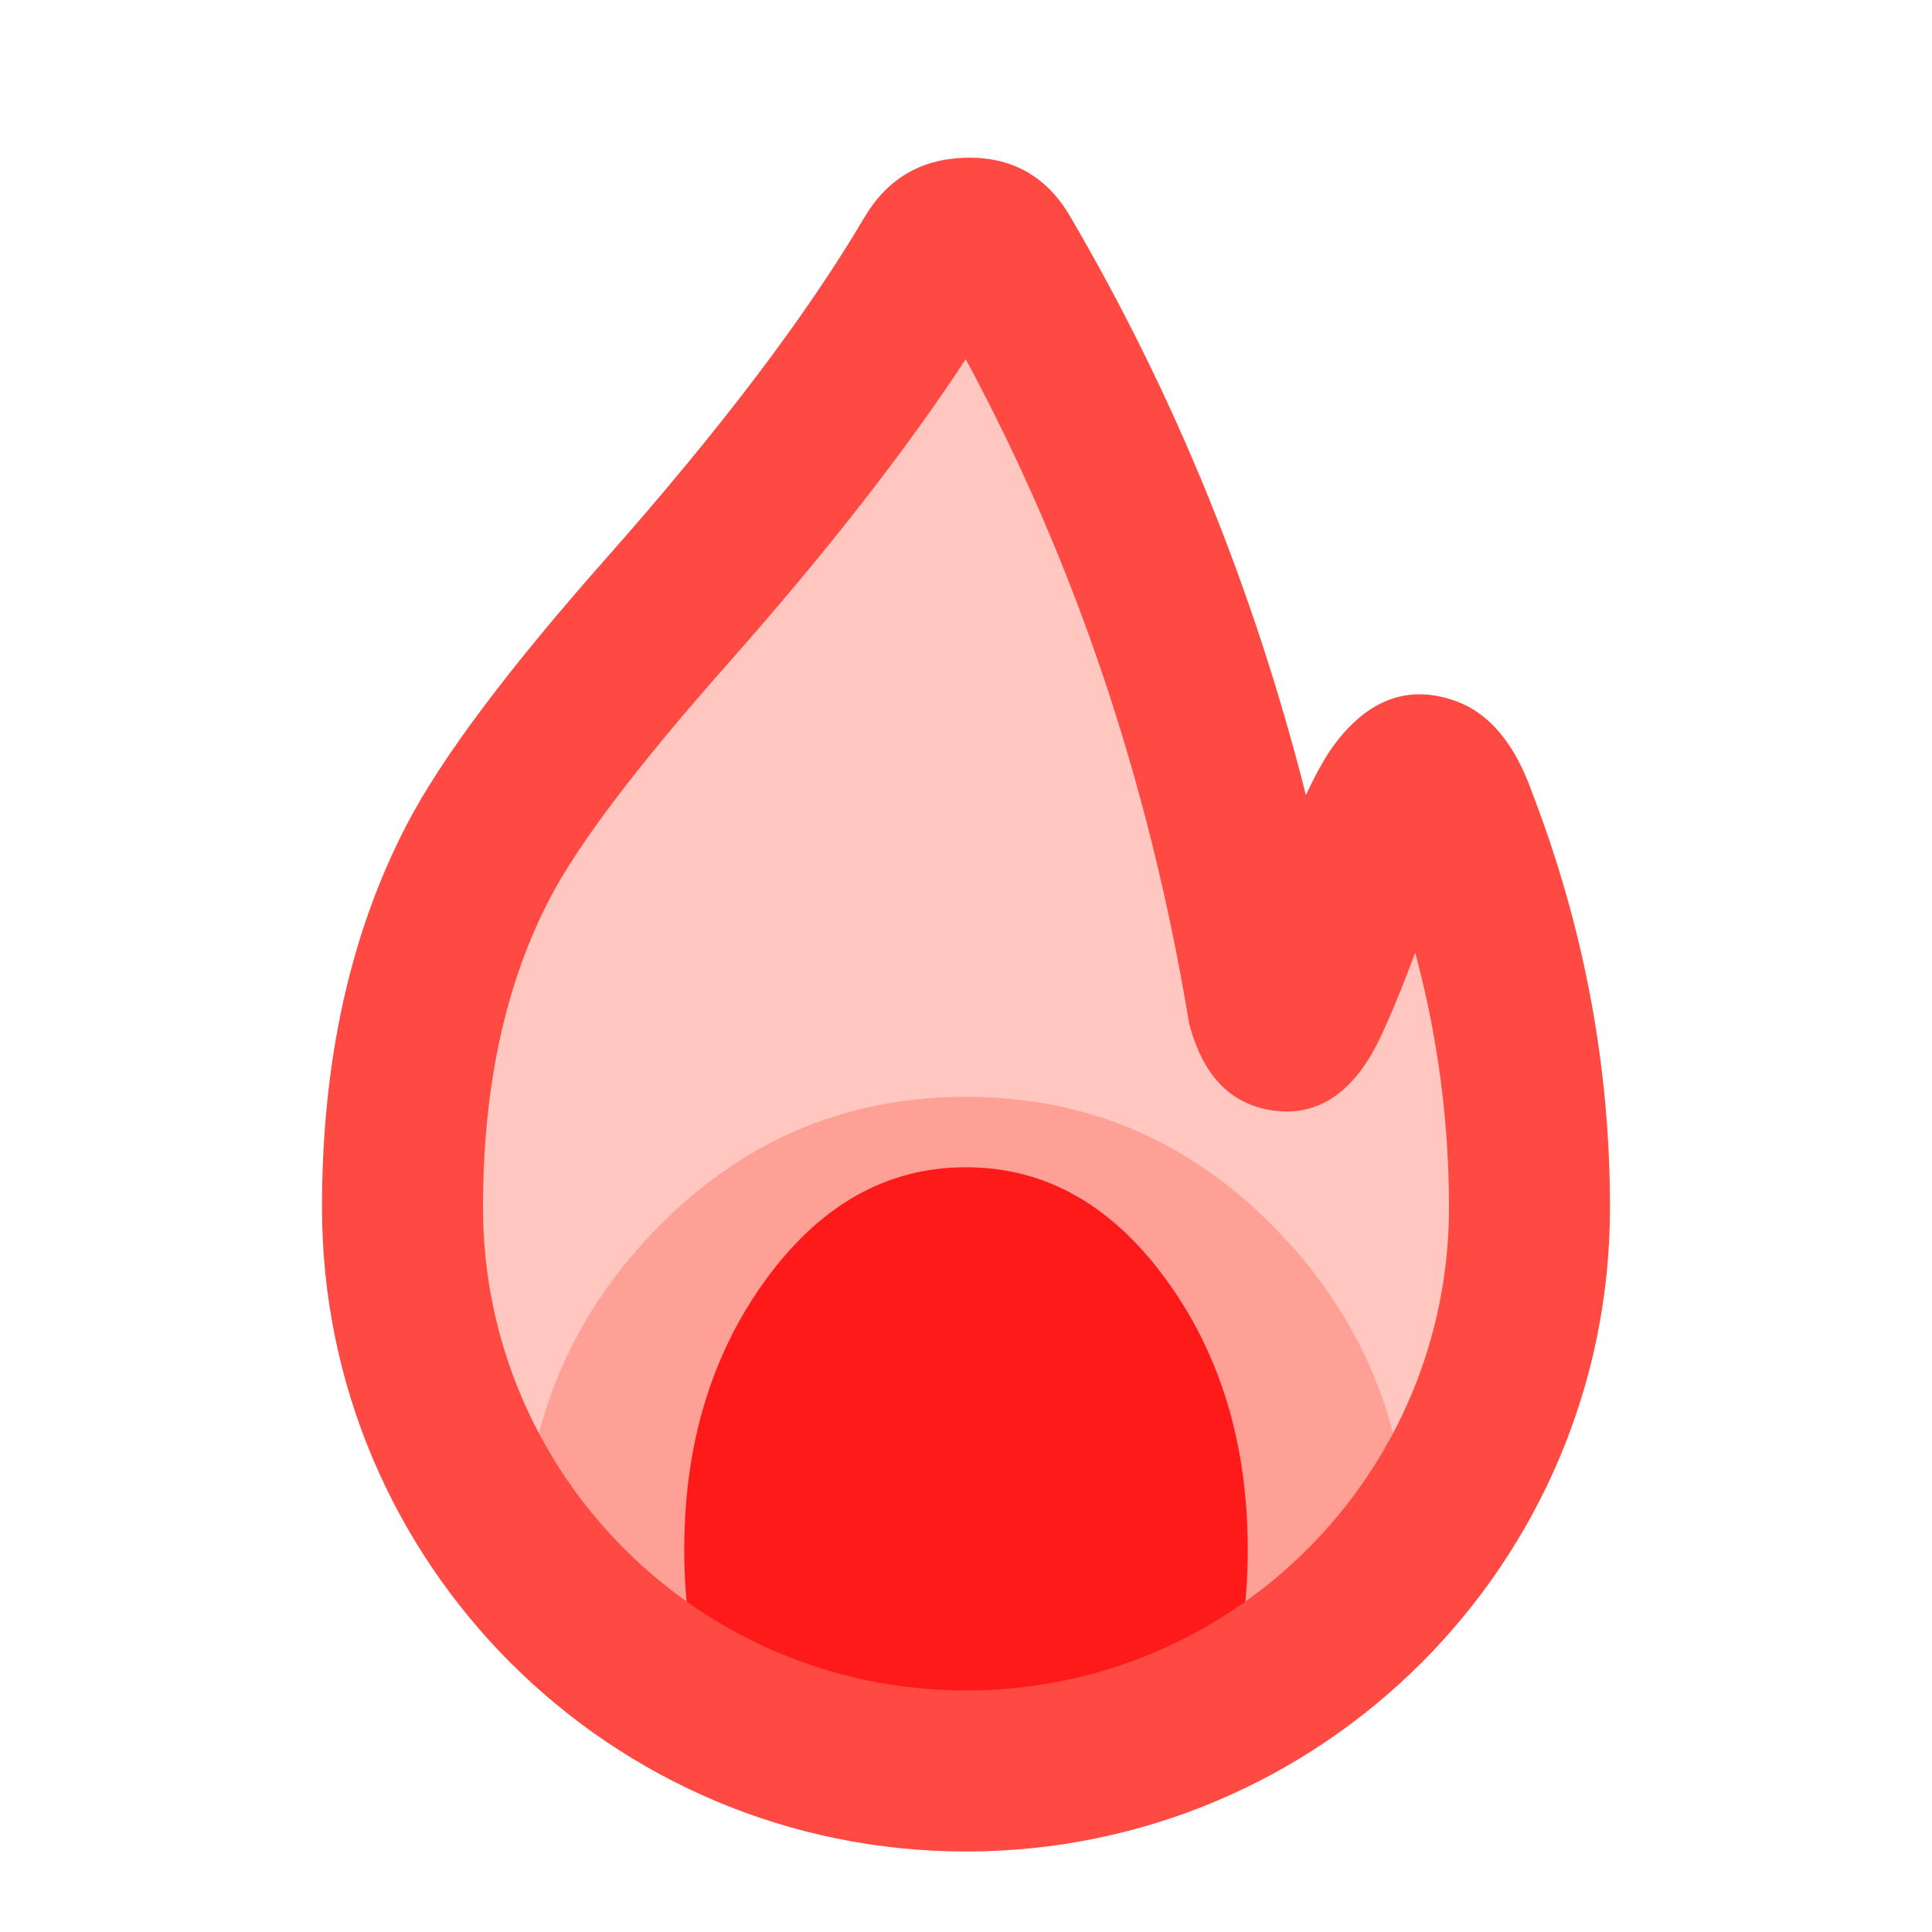<svg xmlns="http://www.w3.org/2000/svg" xmlns:xlink="http://www.w3.org/1999/xlink" width="48" height="48" viewBox="0 0 48 48" fill="none">
<path d="M36.19 20.38C34.5 15.5 32.5 28.5 31.5 25C29.86 15.18 25.88 8.04 24.49 5.77C24.21 5.42 23.65 5.5 23.49 5.92C17.11 17.06 10 18.32 10 30C10 37.73 16.27 44 24 44C31.73 44 38 37.73 38 30C38 26.46 37.29 23.24 36.19 20.38Z"   fill="#FFC7BF" >
</path>
<path d="M35 38.66C32.436 41.912 28.461 44 24 44C19.539 44 15.564 41.912 13 38.66C13.02 35.532 14.088 32.858 16.205 30.636C18.354 28.379 20.953 27.25 24 27.25C27.047 27.25 29.645 28.379 31.795 30.636C33.911 32.858 34.98 35.532 35 38.66Z" fill-rule="evenodd"  fill="#FFA096" >
</path>
<path d="M30.391 42.459C28.475 43.444 26.302 44 24 44C21.698 44 19.525 43.444 17.609 42.459C17.203 41.253 17 39.934 17 38.5C17 35.941 17.647 33.745 18.94 31.913C20.311 29.971 21.998 29 24 29C26.002 29 27.689 29.971 29.06 31.913C30.353 33.745 31 35.941 31 38.5C31 39.934 30.797 41.253 30.391 42.459Z" fill-rule="evenodd"  fill="#FF1A1A" >
</path>
<path d="M24 46C32.837 46 40 38.837 40 30C40 26.485 39.356 23.05 38.067 19.696C37.633 18.463 36.986 17.698 36.124 17.402C34.977 17.008 33.983 17.379 33.14 18.514C32.936 18.789 32.704 19.202 32.445 19.752C31.144 14.617 29.191 9.823 26.584 5.371C25.996 4.367 25.122 3.883 23.964 3.92C22.867 3.955 22.037 4.45 21.473 5.406C20.038 7.84 17.899 10.663 15.057 13.874C12.621 16.627 10.973 18.826 10.114 20.472C8.705 23.173 8 26.349 8 30C8 38.837 15.164 46 24 46ZM35.161 23.669C35.72 25.747 36 27.858 36 30C36 36.627 30.627 42 24 42C17.373 42 12 36.627 12 30C12 27.003 12.553 24.444 13.66 22.323C14.368 20.966 15.832 19.033 18.052 16.525C20.516 13.741 22.497 11.207 23.993 8.923C26.694 13.932 28.539 19.401 29.527 25.329L29.546 25.44L29.577 25.549C29.908 26.708 30.544 27.38 31.485 27.566C32.503 27.766 33.339 27.355 33.992 26.333C34.268 25.902 34.657 25.014 35.161 23.669Z" fill-rule="evenodd"  fill="#FF4943" >
</path>
</svg>
